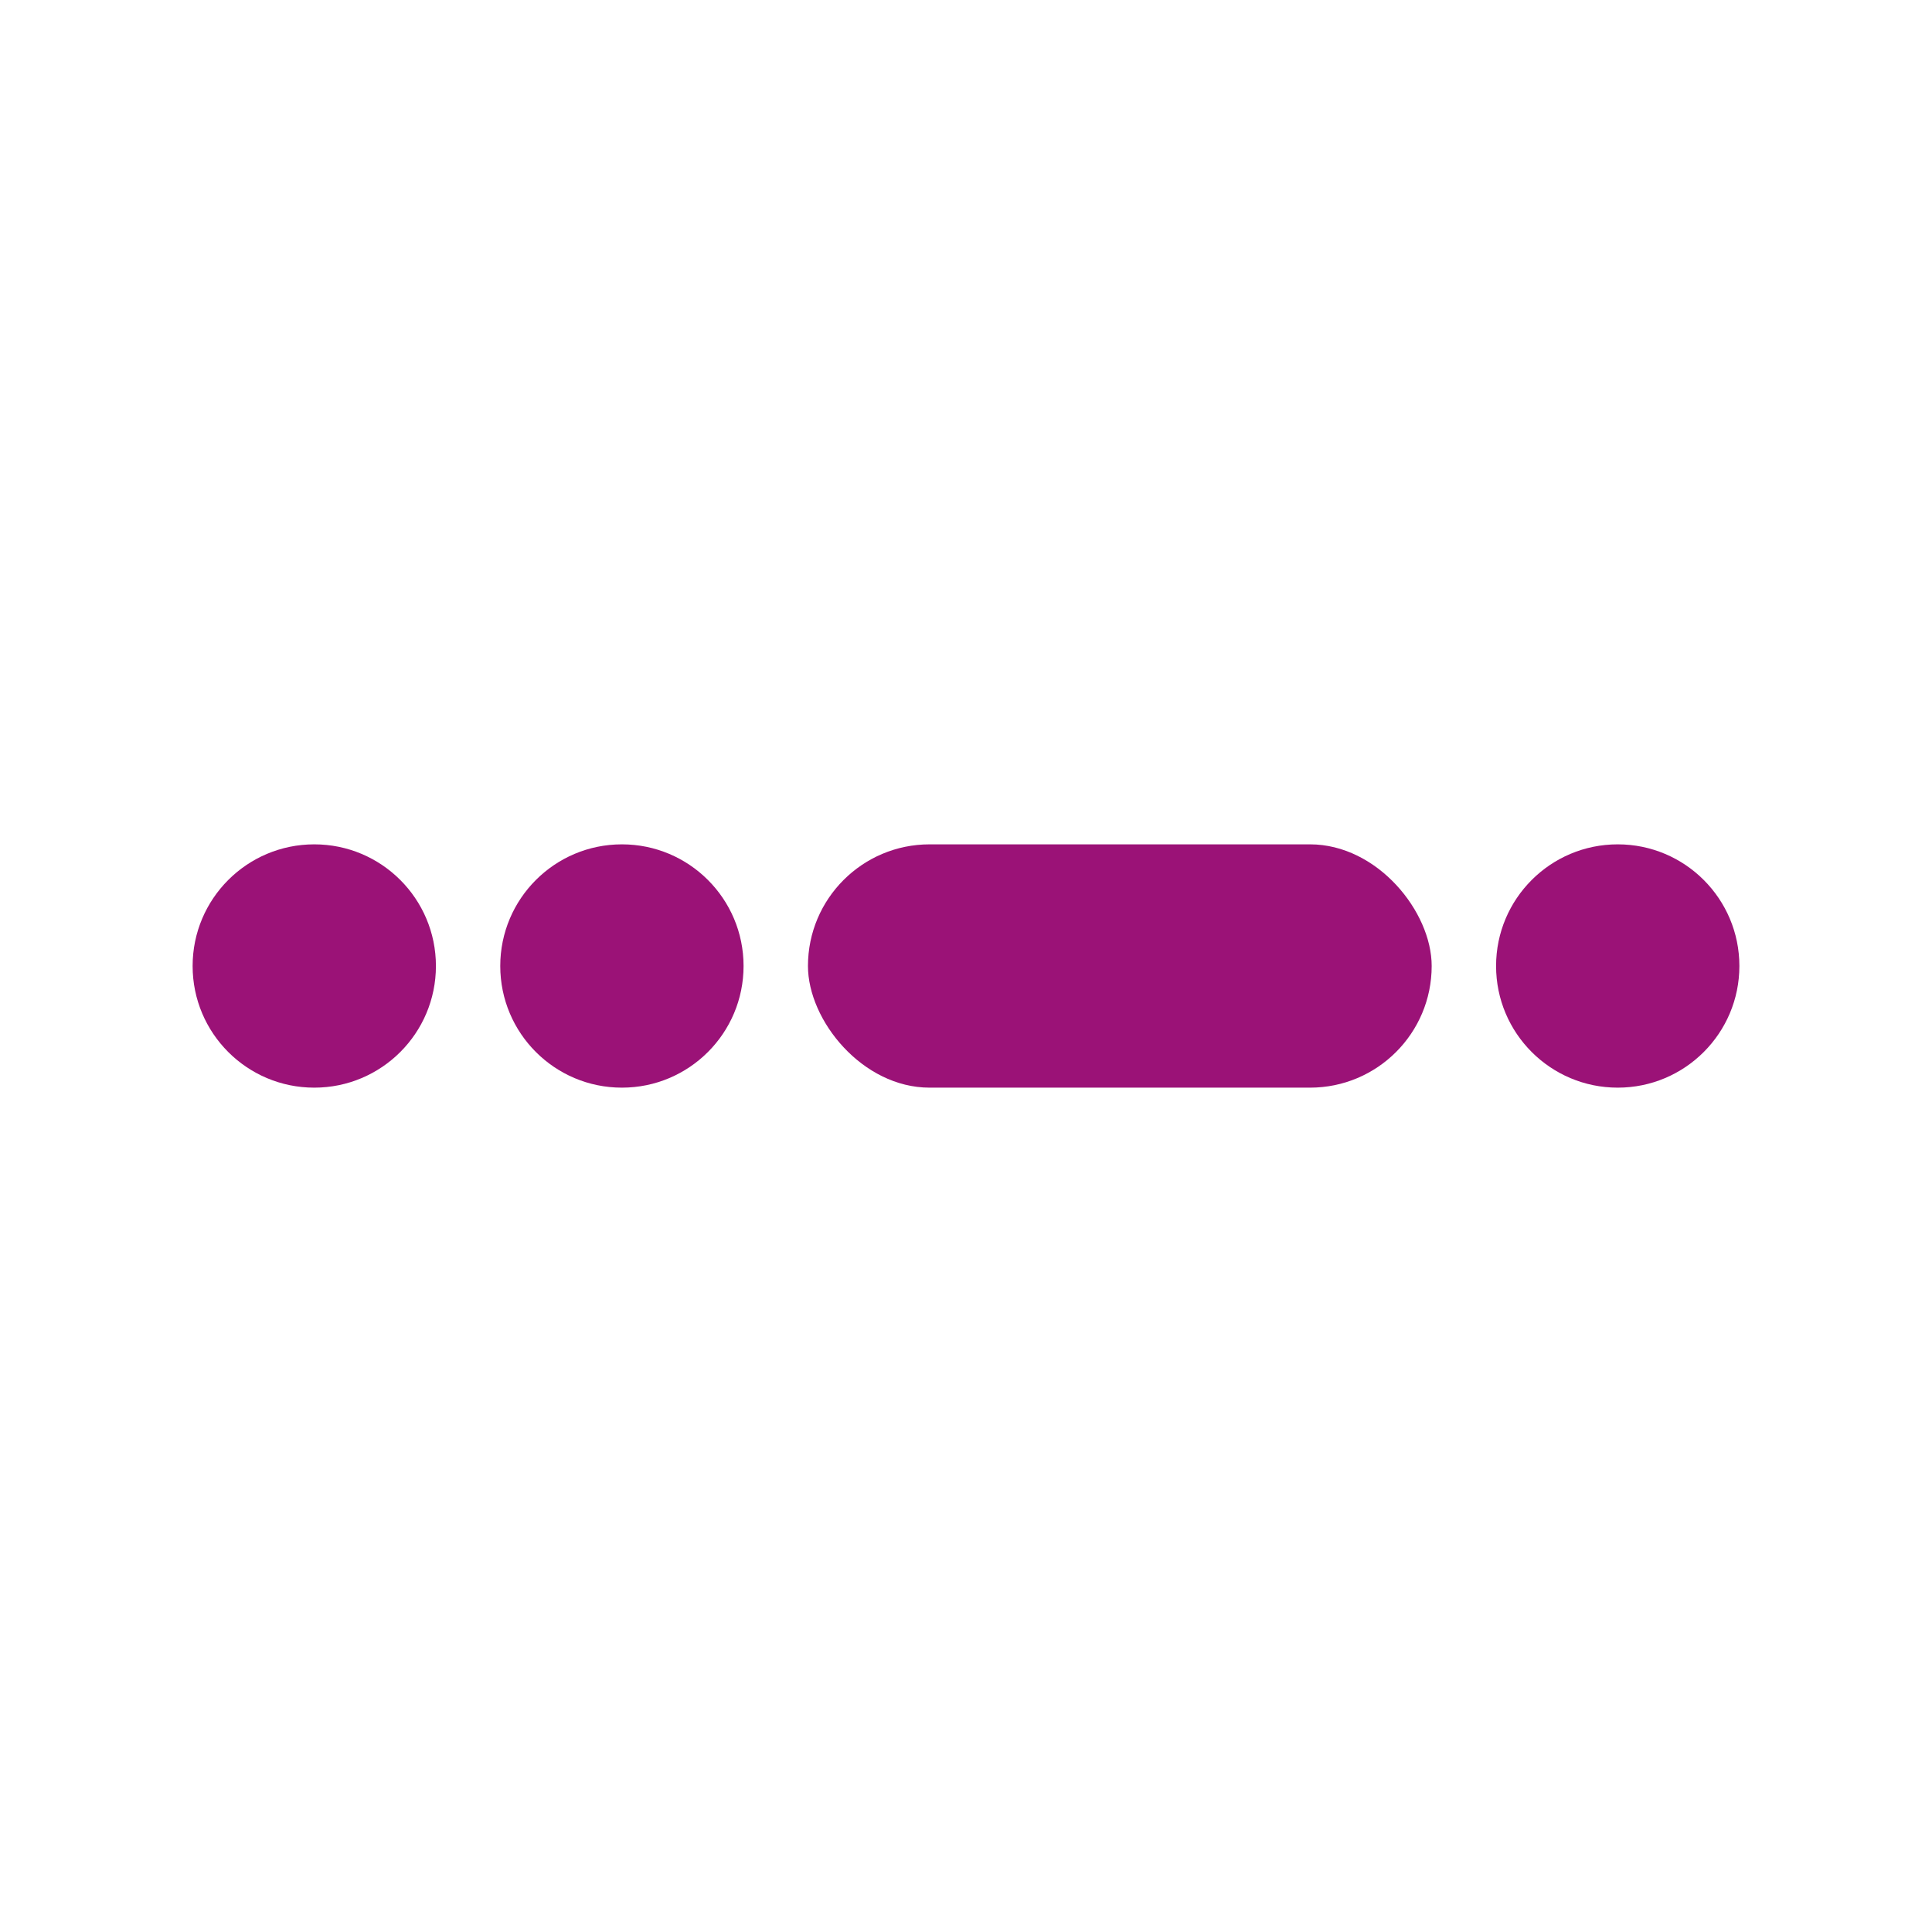 <svg xmlns="http://www.w3.org/2000/svg" viewBox="0 0 300 300"><circle cx="48.8" cy="150" r="18.89" fill="#9b1277"></circle><circle cx="96.57" cy="150" r="18.89" fill="#9b1277"></circle><circle cx="251.2" cy="150" r="18.89" fill="#9b1277"></circle><rect width="96.85" height="37.78" x="125.46" y="131.11" fill="#9b1277" rx="18.89" ry="18.89"></rect></svg>